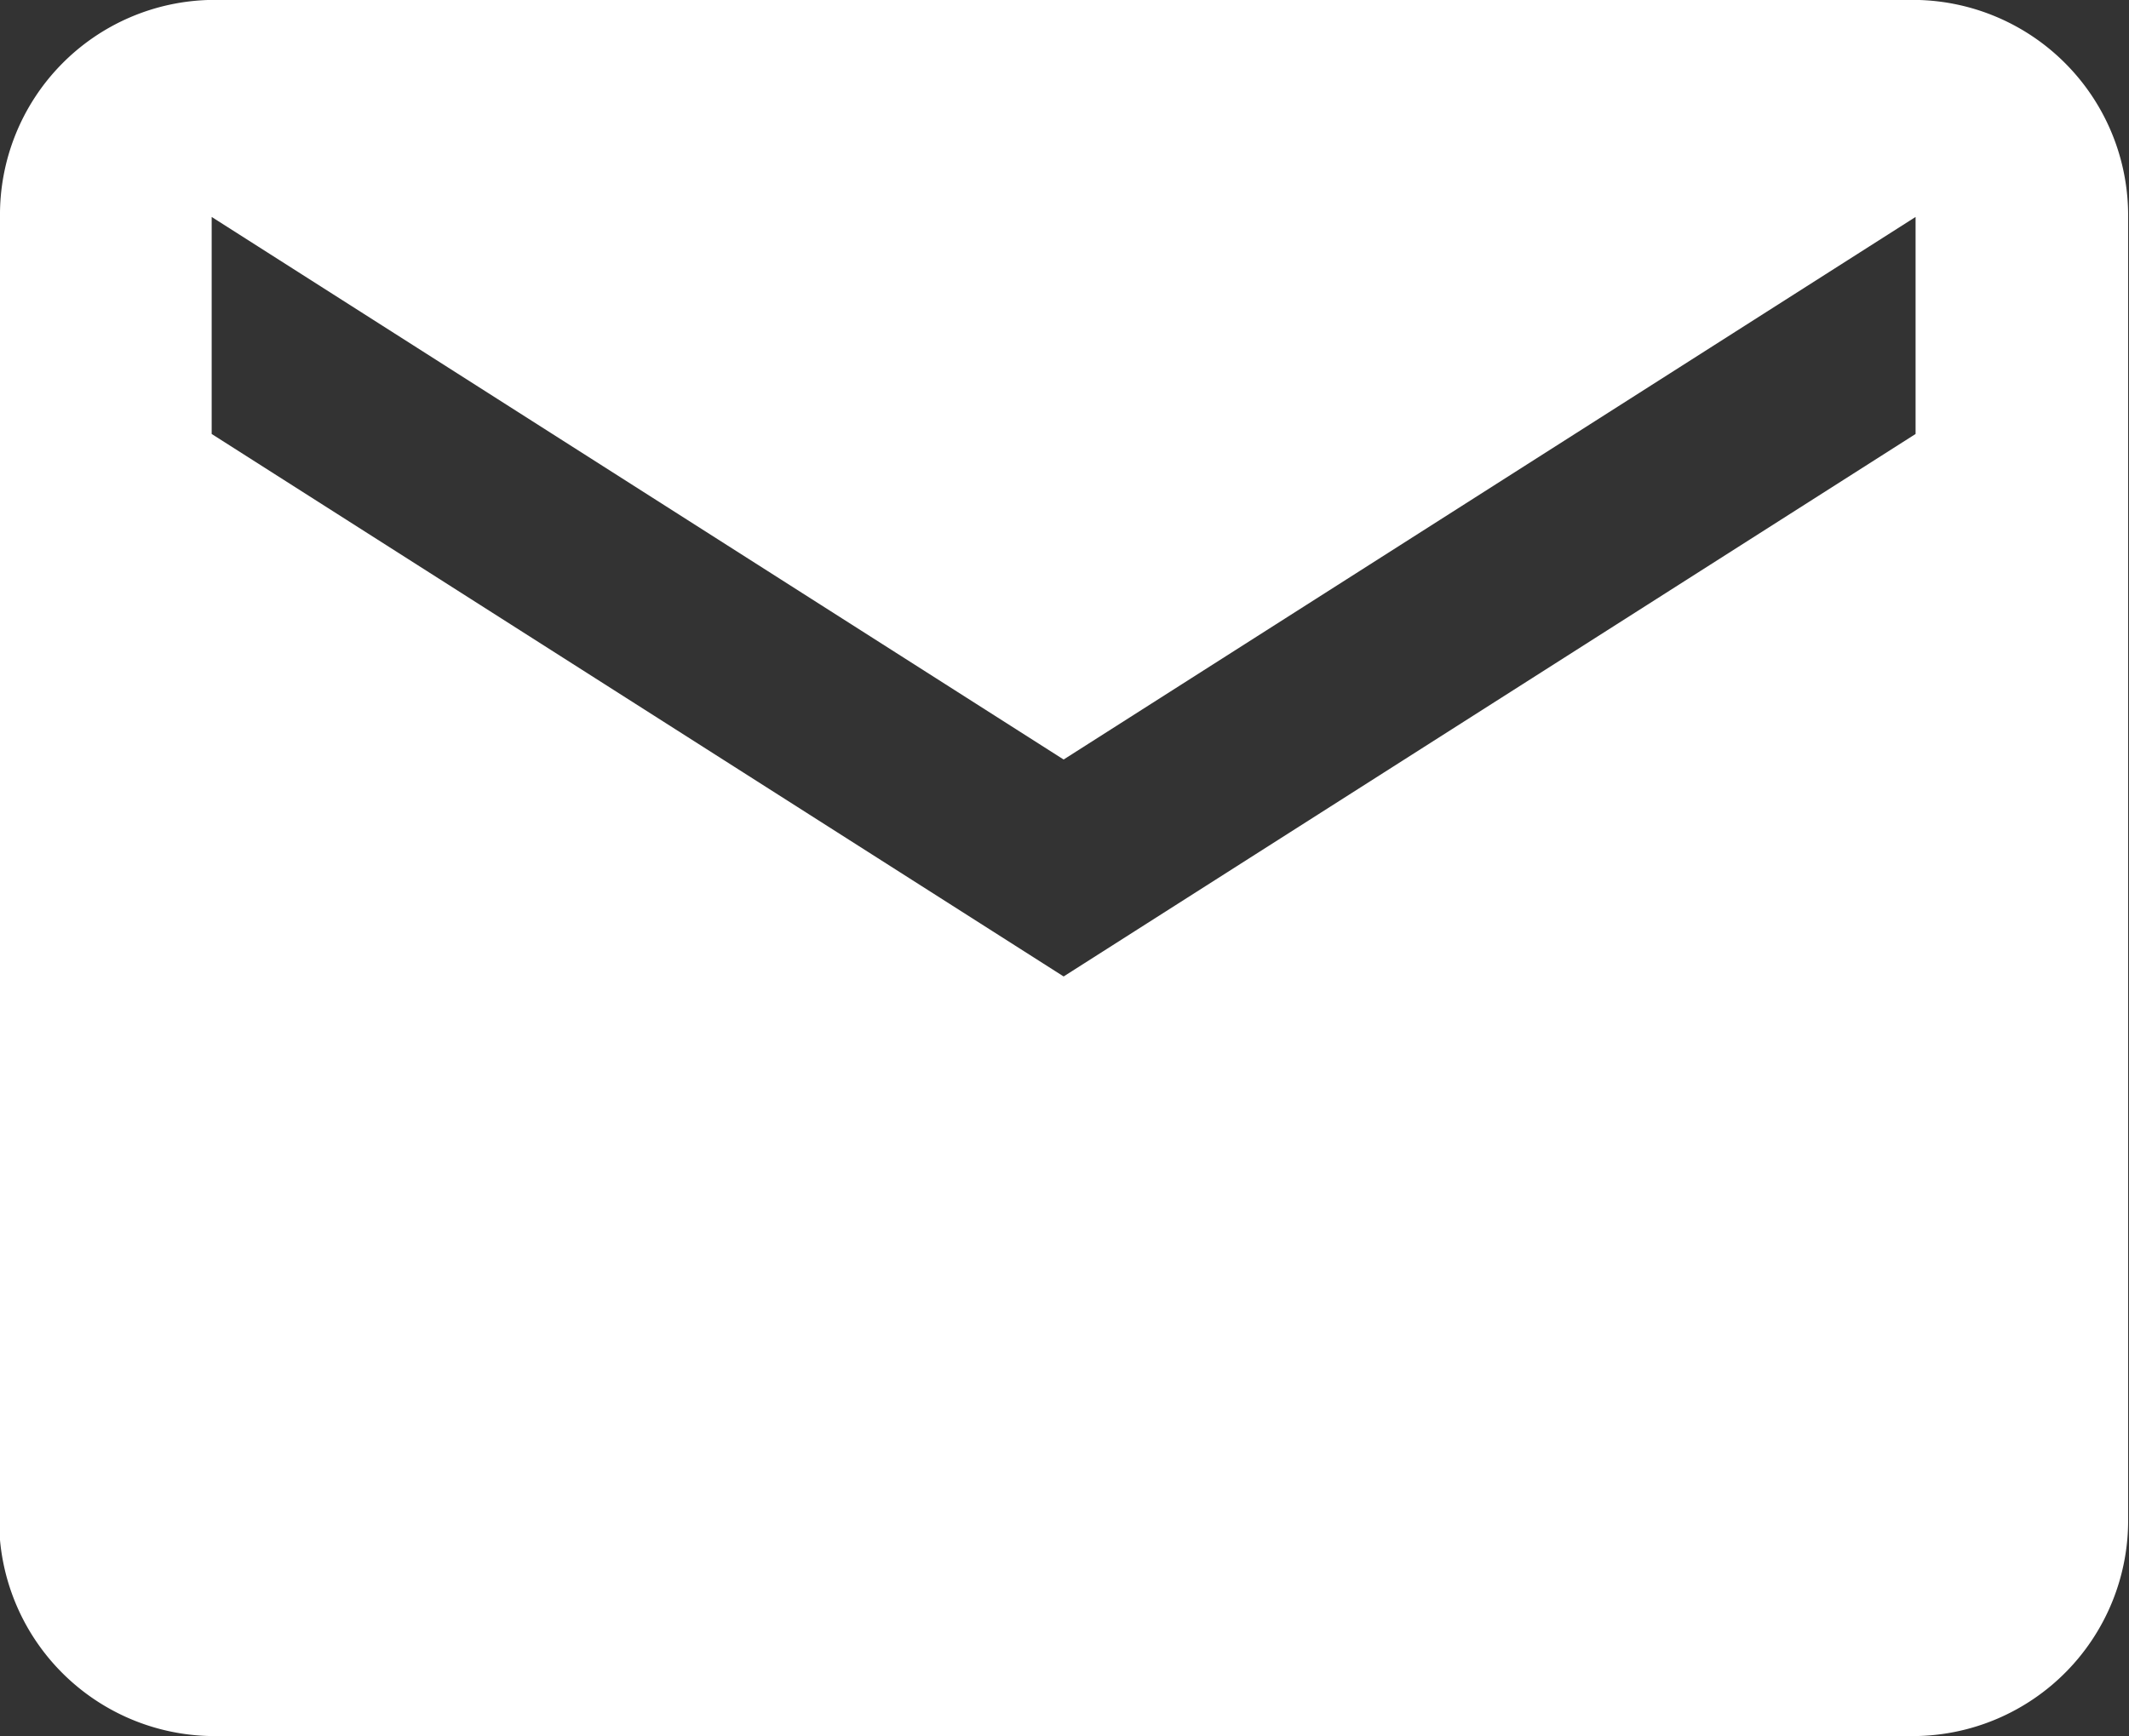 <svg xmlns="http://www.w3.org/2000/svg" width="24.44" height="19.938" viewBox="0 0 24.44 19.938">
  <rect x="0" y="0" width="24.44" height="19.938" fill="#333333" stroke="none"/>
  <defs>
    <style>
      .cls-1 {
        fill: #fff;
        fill-rule: evenodd;
      }
    </style>
  </defs>
  <path id="Shape_4_copy_2" data-name="Shape 4 copy 2" class="cls-1" d="M1533.99,35.437h-19.56a2.467,2.467,0,0,0-2.43,2.492l-0.01,14.951a2.475,2.475,0,0,0,2.44,2.492h19.56a2.475,2.475,0,0,0,2.44-2.492V37.929A2.475,2.475,0,0,0,1533.99,35.437Zm0,4.984-9.78,6.229-9.78-6.229V37.929l9.78,6.23,9.78-6.23v2.492Z" transform="translate(-1512 -35.438)"/>
</svg>
